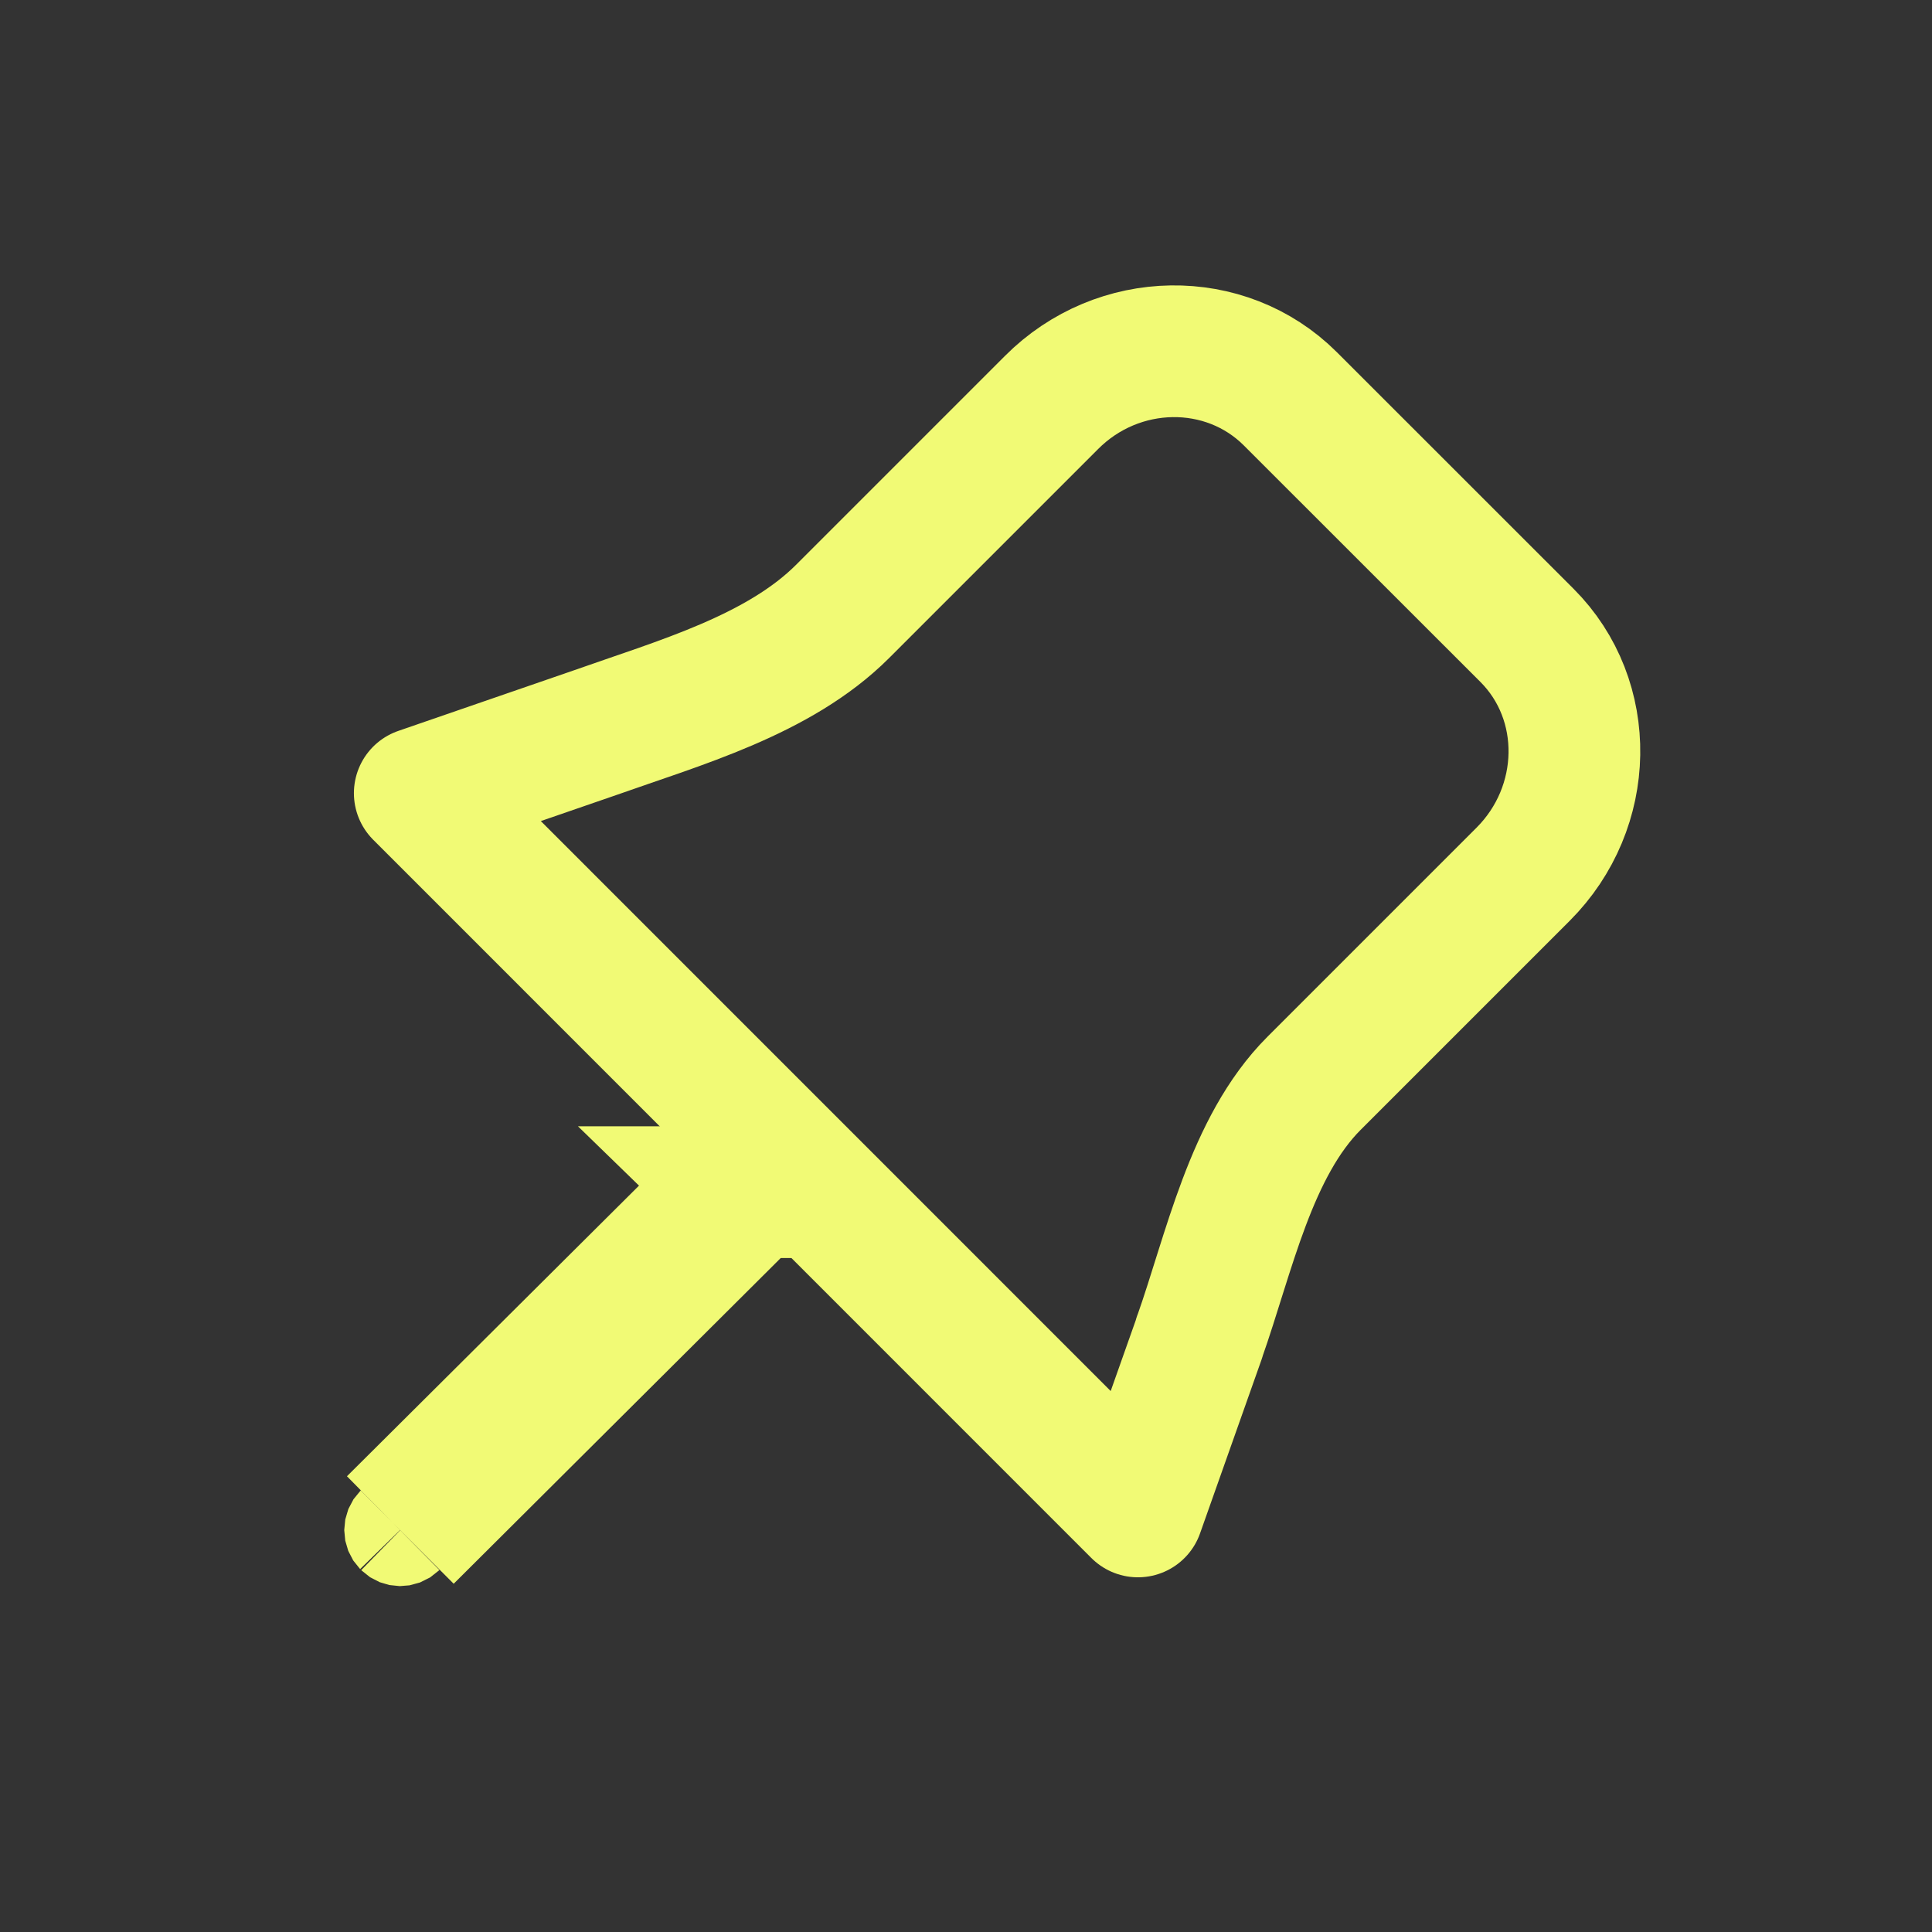 <svg xmlns="http://www.w3.org/2000/svg" width="22" height="22" viewBox="0 0 22 22">
    <rect x="0" y="0" width="22" height="22" fill="#333333" stroke="none"/>
    <g fill="none" fill-rule="evenodd">
        <g stroke="#F1FA75" stroke-width="1.5">
            <g>
                <g>
                    <path stroke-linejoin="round" d="M9.177 11.232c.34-.961.583-2.172 1.306-2.896l2.381-2.381c.76-.76.782-1.982.044-2.72L10.213.541c-.738-.737-1.96-.72-2.72.043l-2.38 2.38c-.725.724-1.863 1.041-2.822 1.381L.3 5.032l8.178 8.179.7-1.978-.002-.001z" transform="translate(-2017 -3246) translate(2017 3246) translate(4.48 4)"/>
                    <path d="M3.944 9.575c-.044-.043-.043-.116 0-.158L0 13.342c.043-.042.115-.04.157.001.044.045.044.116 0 .16L4.1 9.576c-.044.042-.115.04-.157-.001z" transform="translate(-2017 -3246) translate(2017 3246) translate(4.48 4)"/>
                </g>
            </g>
        </g>
    </g>
</svg>
